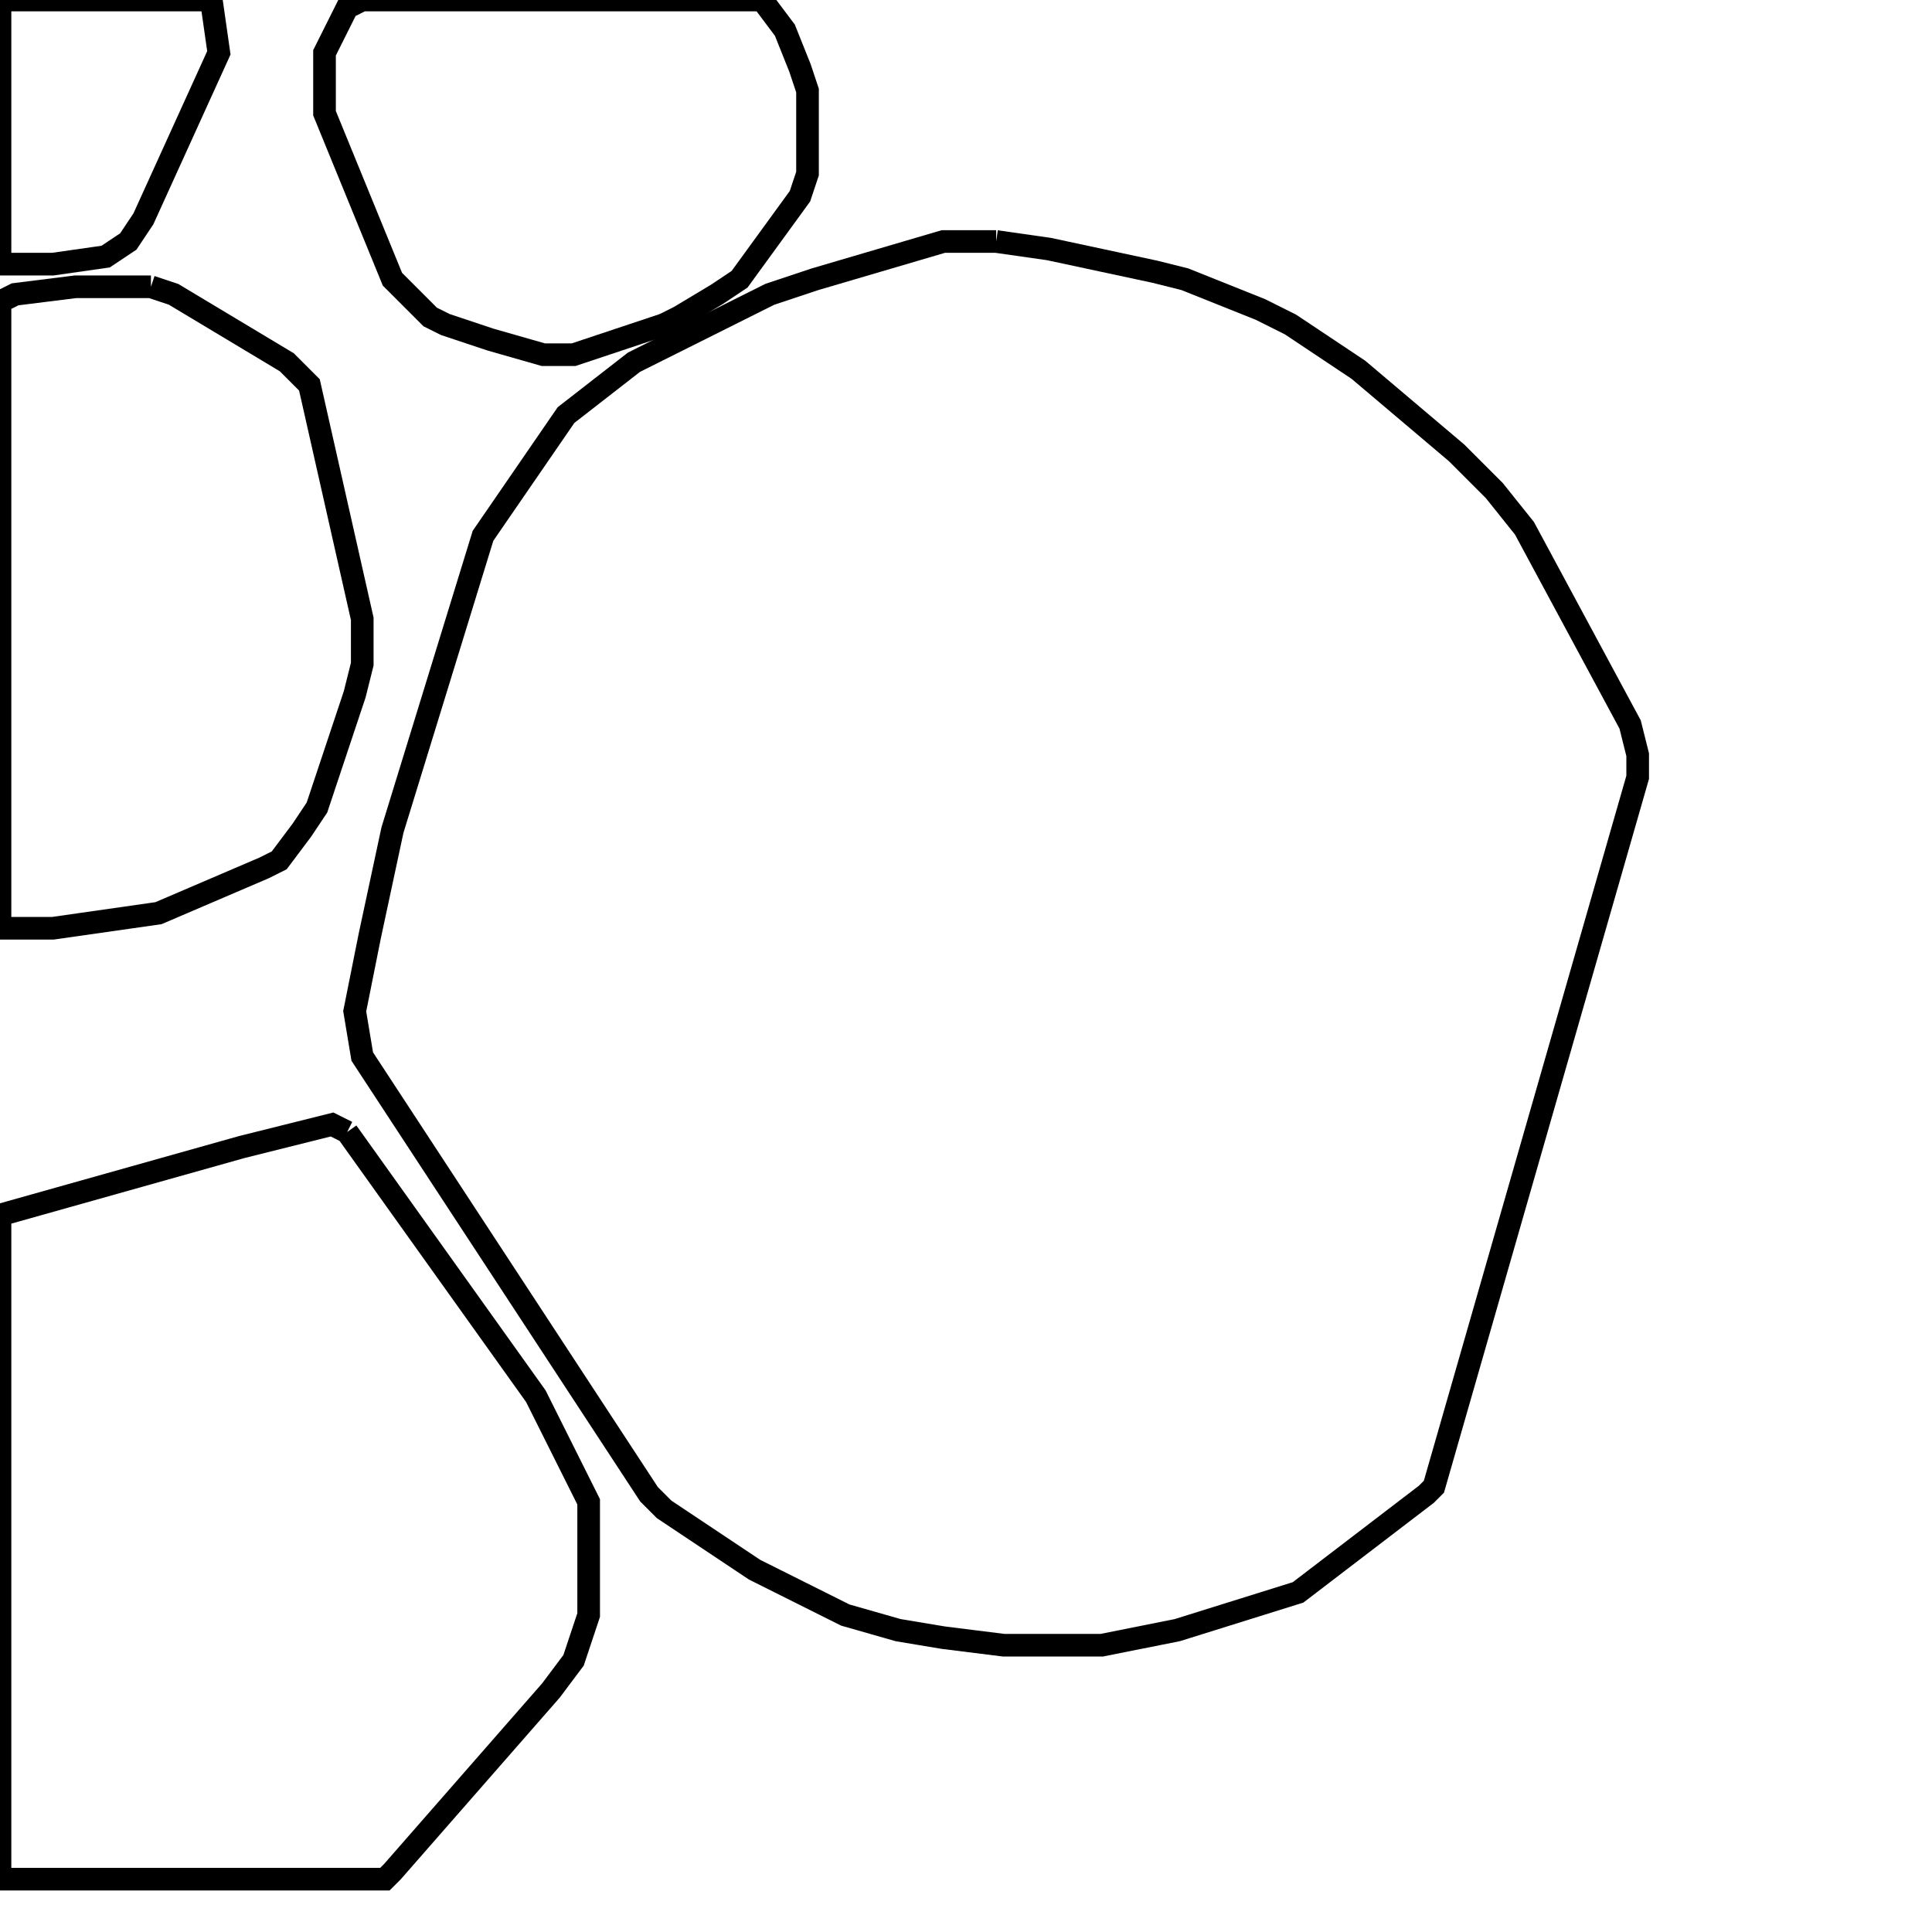 <svg width="256" height="256" xmlns="http://www.w3.org/2000/svg" fill-opacity="0" stroke="black" stroke-width="3" ><path d="M132 32 139 33 153 36 157 37 167 41 171 43 180 49 193 60 198 65 202 70 216 96 217 100 217 103 190 197 189 198 172 211 156 216 146 218 133 218 125 217 119 216 112 214 100 208 88 200 86 198 48 140 47 134 49 124 52 110 64 71 75 55 84 48 102 39 108 37 125 32 132 32 "/><path d="M46 150 71 185 78 199 78 214 76 220 73 224 52 248 51 249 0 249 0 161 32 152 44 149 46 150 "/><path d="M20 38 23 39 38 48 41 51 48 82 48 88 47 92 42 107 40 110 37 114 35 115 21 121 7 123 0 123 0 40 2 39 10 38 20 38 "/><path d="M101 0 104 4 106 9 107 12 107 23 106 26 98 37 95 39 90 42 88 43 76 47 72 47 65 45 59 43 57 42 52 37 43 15 43 7 46 1 48 0 101 0 "/><path d="M28 0 29 7 19 29 17 32 14 34 7 35 0 35 0 0 28 0 "/></svg>